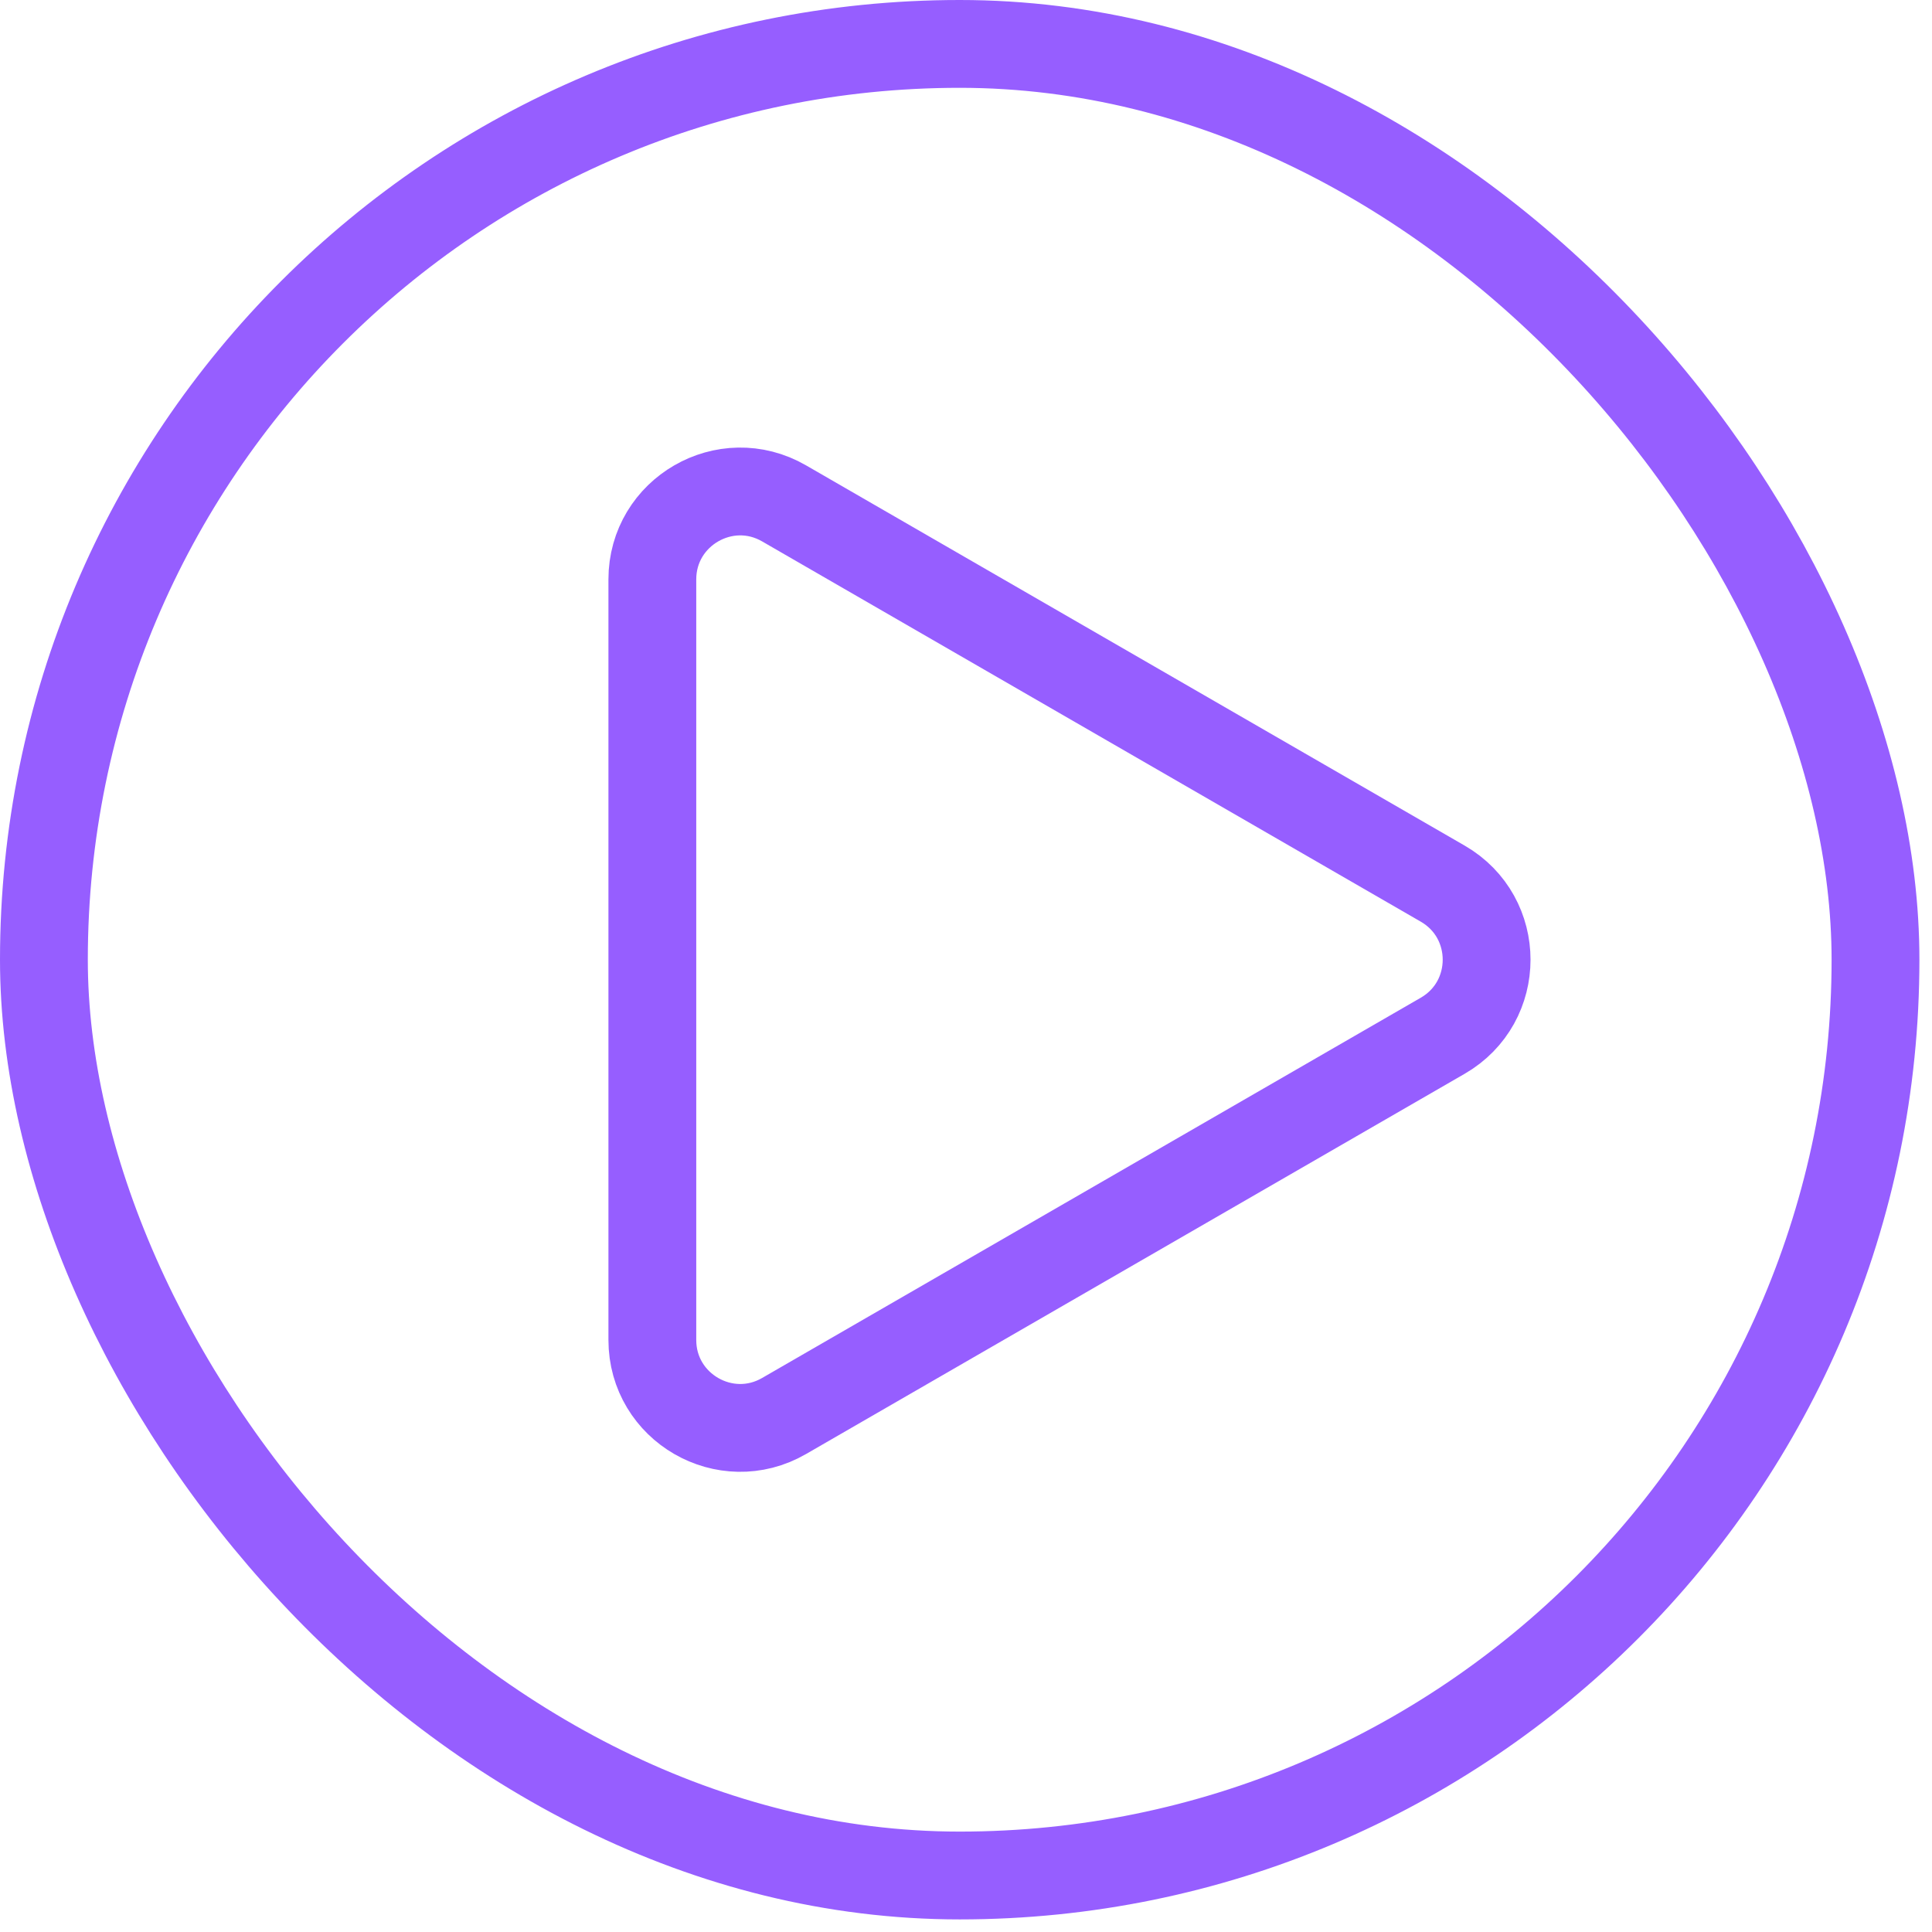 <svg width="66" height="66" viewBox="0 0 66 66" fill="none" xmlns="http://www.w3.org/2000/svg">
<g id="Group 11">
<path id="Polygon 1" d="M26.785 17.196L49.285 30.186C51.285 31.341 51.285 34.228 49.285 35.383L26.785 48.373C24.785 49.528 22.285 48.084 22.285 45.775L22.285 19.794C22.285 17.485 24.785 16.041 26.785 17.196Z" stroke="#965EFF" stroke-width="3"/>
<rect id="Rectangle 5" x="1.5" y="1.5" width="62.57" height="62.57" rx="31.285" stroke="#965EFF" stroke-width="3"/>
</g>
</svg>
